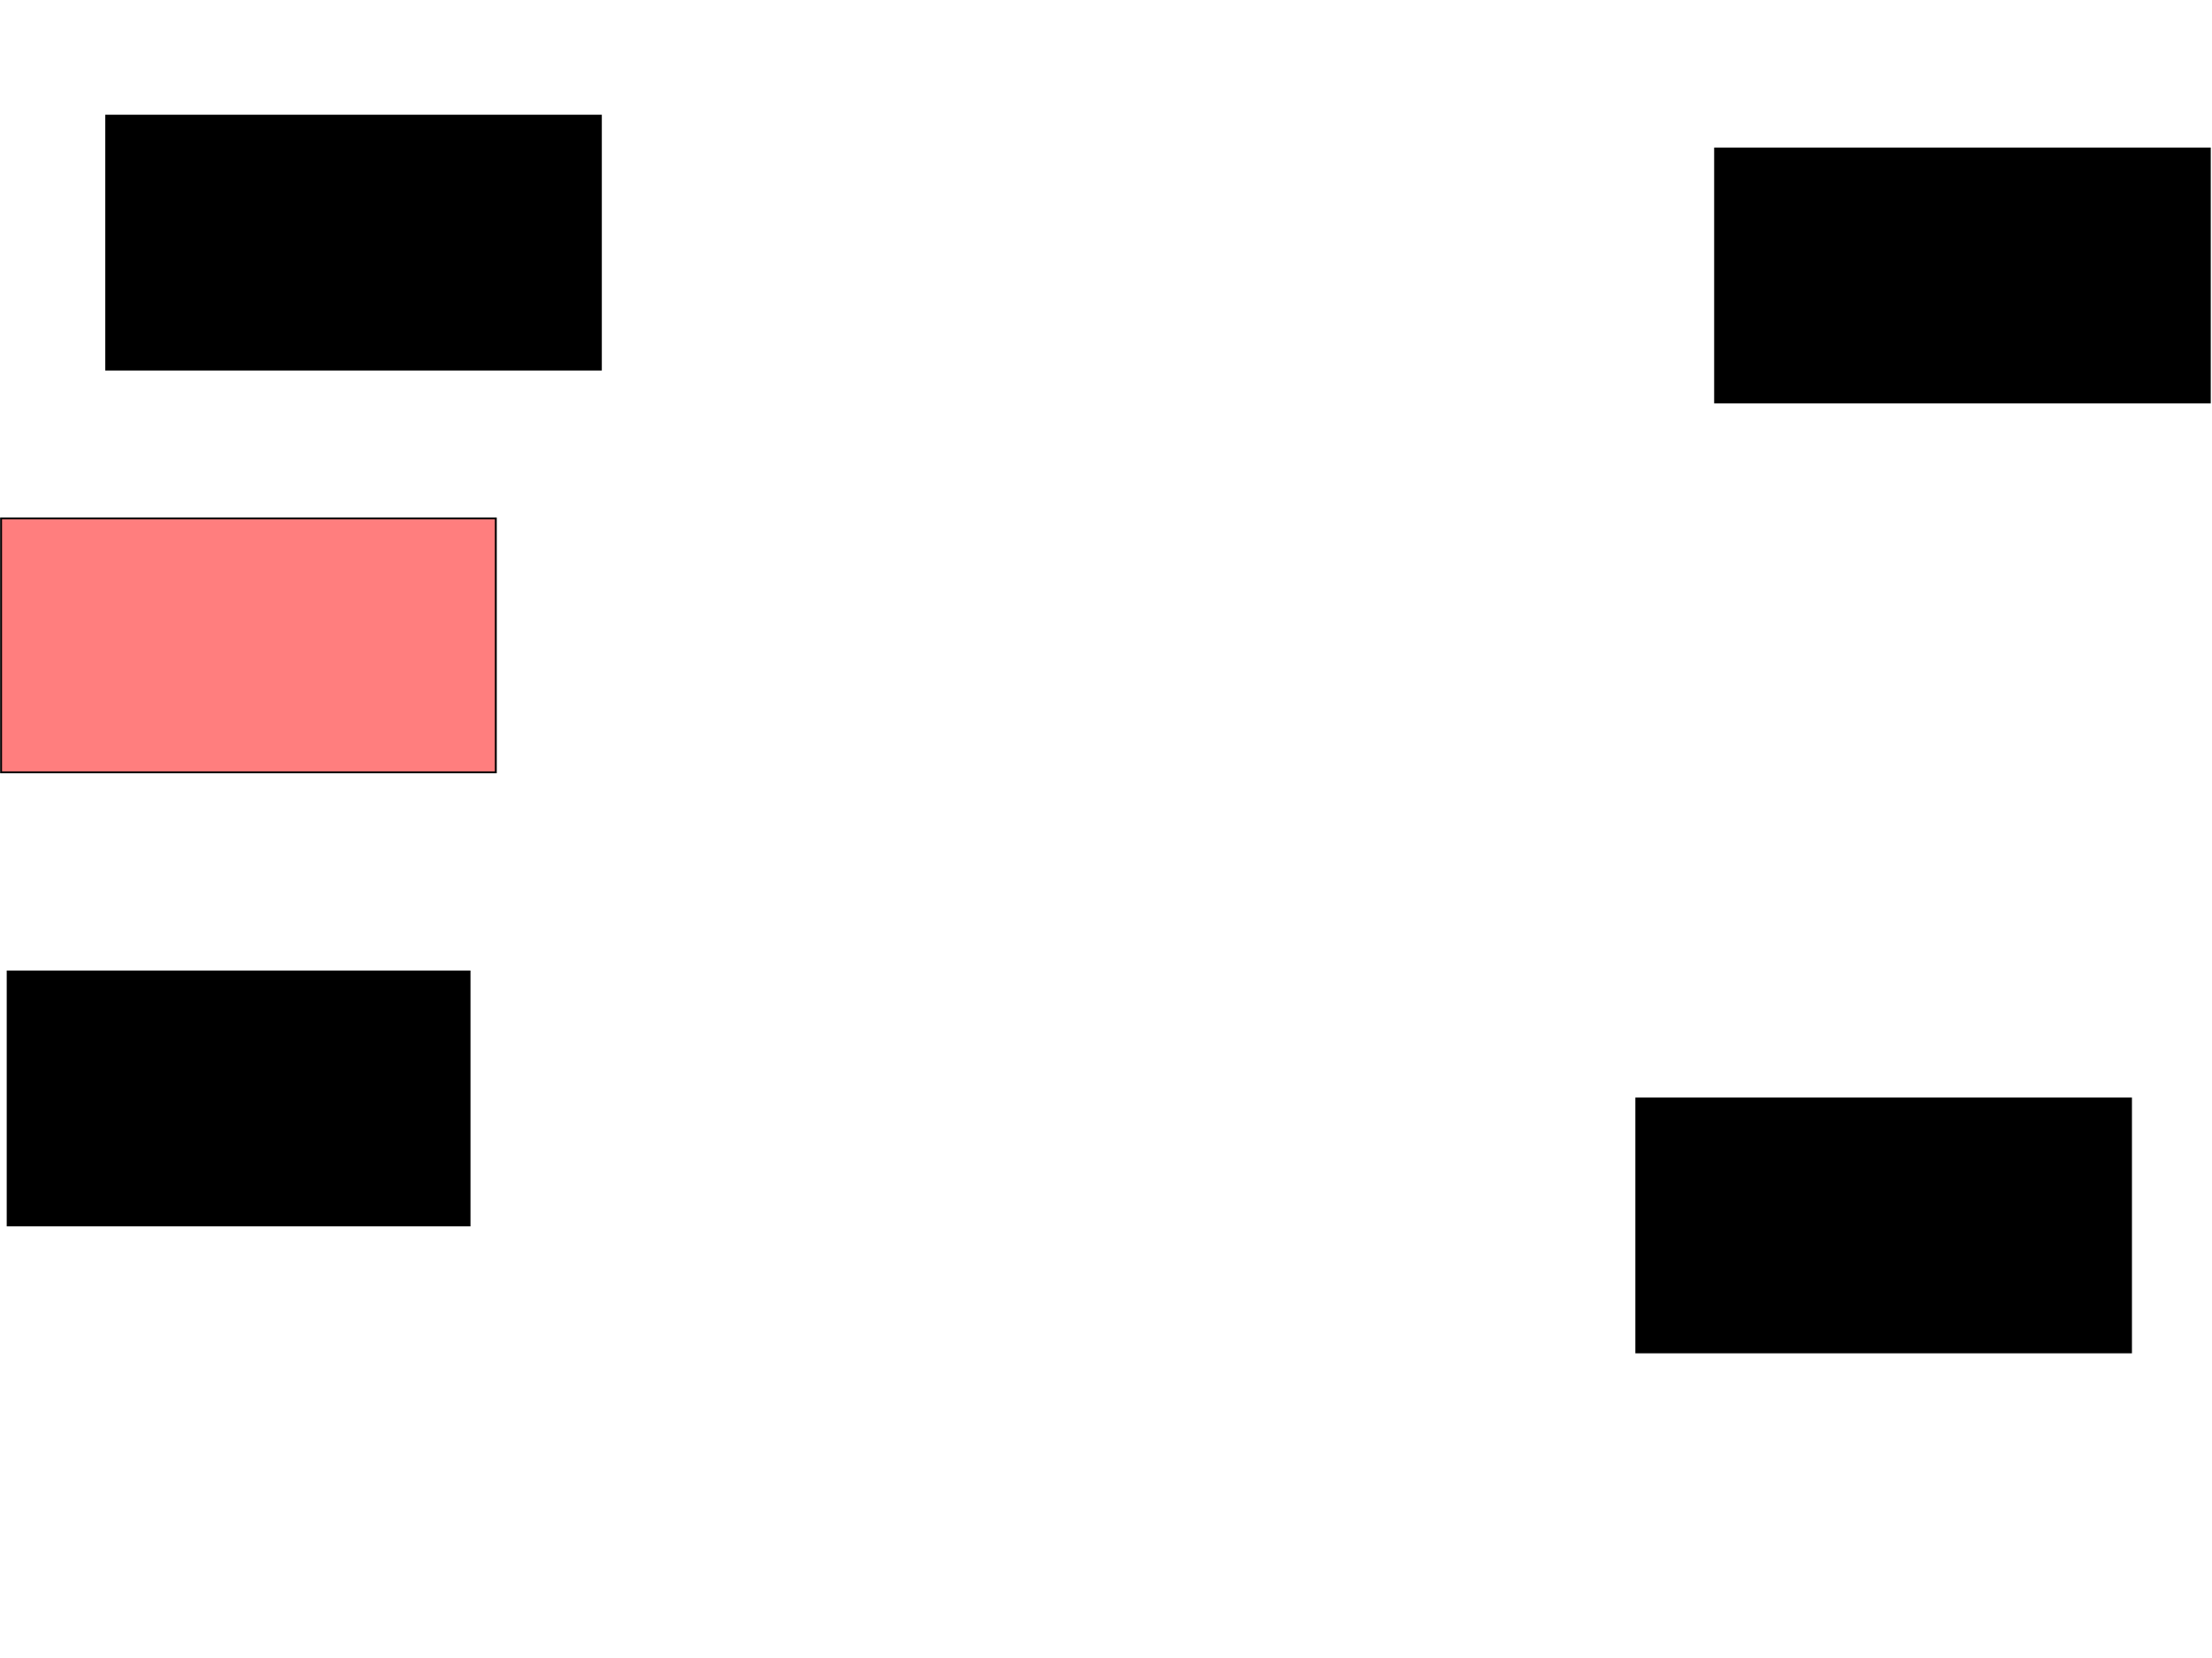 <svg xmlns="http://www.w3.org/2000/svg" width="1175" height="881">
 <!-- Created with Image Occlusion Enhanced -->
 <g>
  <title>Labels</title>
 </g>
 <g>
  <title>Masks</title>
  <rect stroke="#000000" id="05805719c0aa4a94a570f4f6673d76f3-ao-1" height="134.884" width="262.791" y="78.884" x="911.047" fill="#0"/>
  <rect id="05805719c0aa4a94a570f4f6673d76f3-ao-2" stroke="#000000" height="134.884" width="262.791" y="583.535" x="869.186" fill="#0"/>
  <rect id="05805719c0aa4a94a570f4f6673d76f3-ao-3" stroke="#000000" height="134.884" width="262.791" y="61.442" x="56.395" fill="#0"/>
  <rect id="05805719c0aa4a94a570f4f6673d76f3-ao-4" stroke="#000000" height="134.884" width="262.791" y="275.395" x="0.581" fill="#FF7E7E" class="qshape"/>
  <rect stroke="#000000" id="05805719c0aa4a94a570f4f6673d76f3-ao-5" height="134.884" width="245.349" y="516.093" x="4.07" fill="#0"/>
 </g>
</svg>